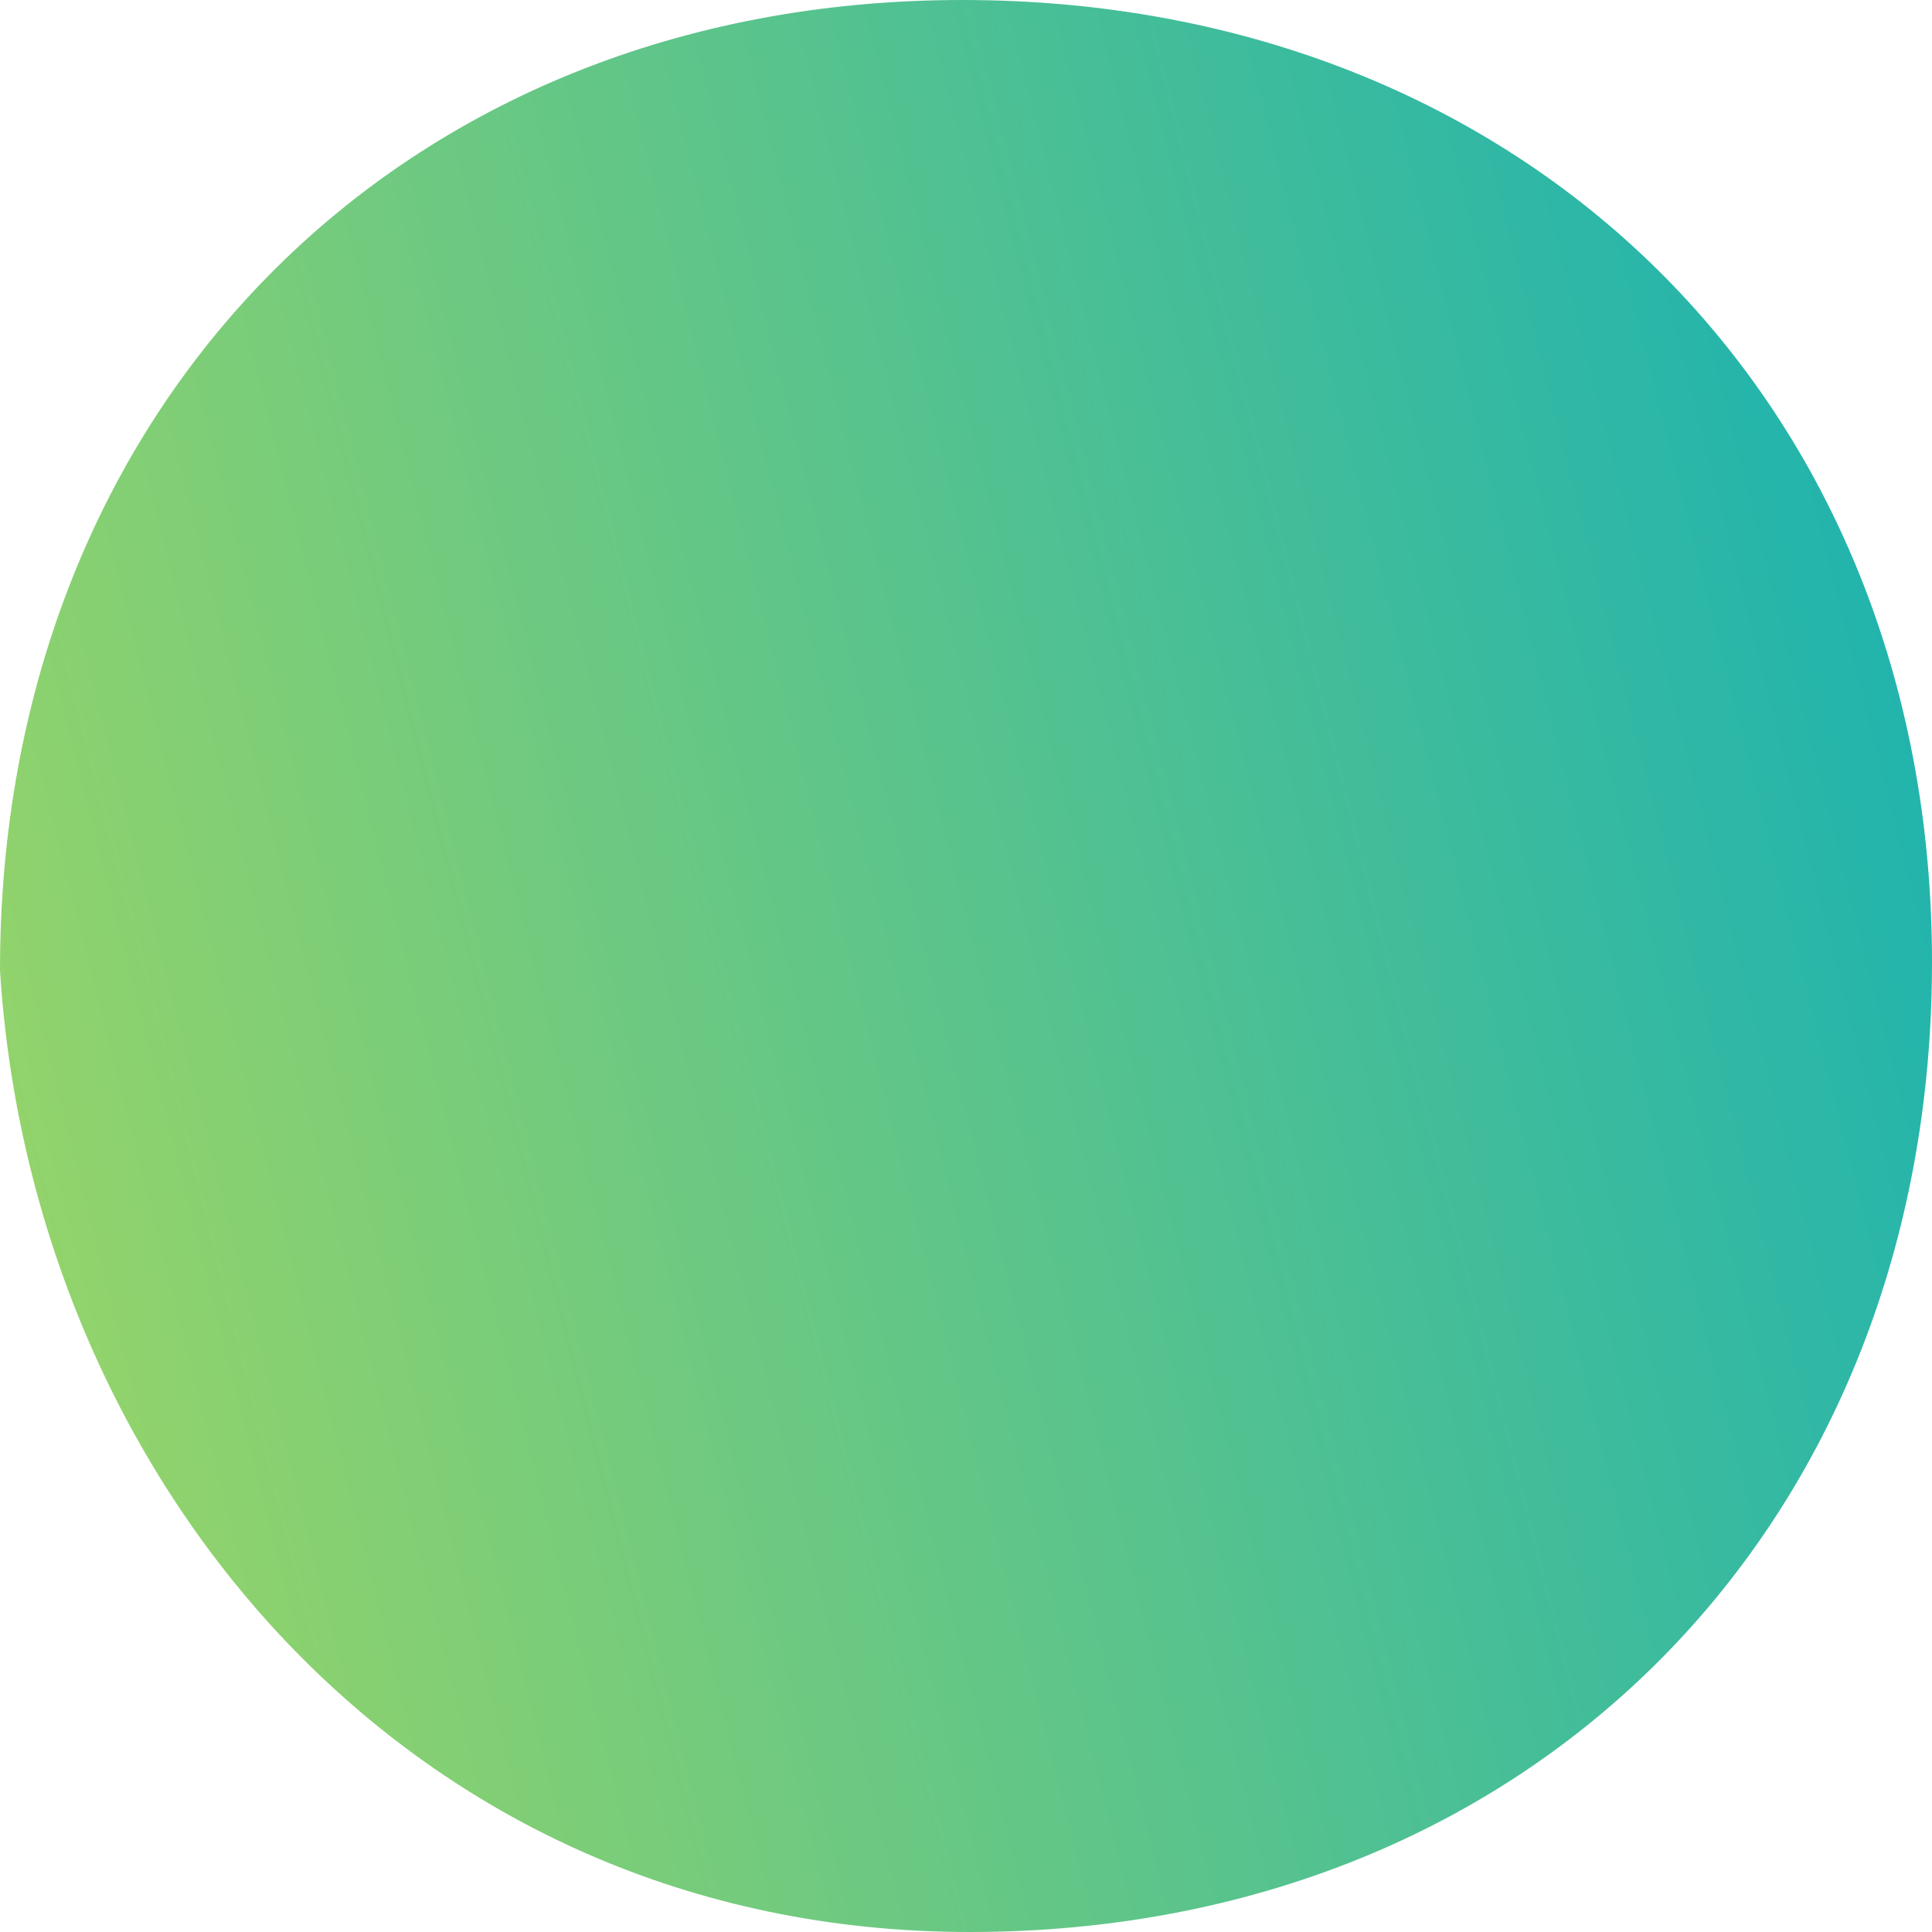 <svg width="99" height="99" viewBox="0 0 99 99" fill="none" xmlns="http://www.w3.org/2000/svg">
<path d="M49.731 99C78.554 98.978 99.022 78.092 99 49.269C98.978 20.446 78.091 -0.022 49.269 1.54166e-05C20.446 0.022 -0.022 20.908 -6.49732e-05 49.731C1.641 75.751 20.908 99.022 49.731 99Z" fill="url(#paint0_linear_2_10288)"/>
<defs>
<linearGradient id="paint0_linear_2_10288" x1="-18.585" y1="67.225" x2="115.957" y2="33.223" gradientUnits="userSpaceOnUse">
<stop stop-color="#AADA5D"/>
<stop offset="1" stop-color="#0DAEB9"/>
</linearGradient>
</defs>
</svg>
